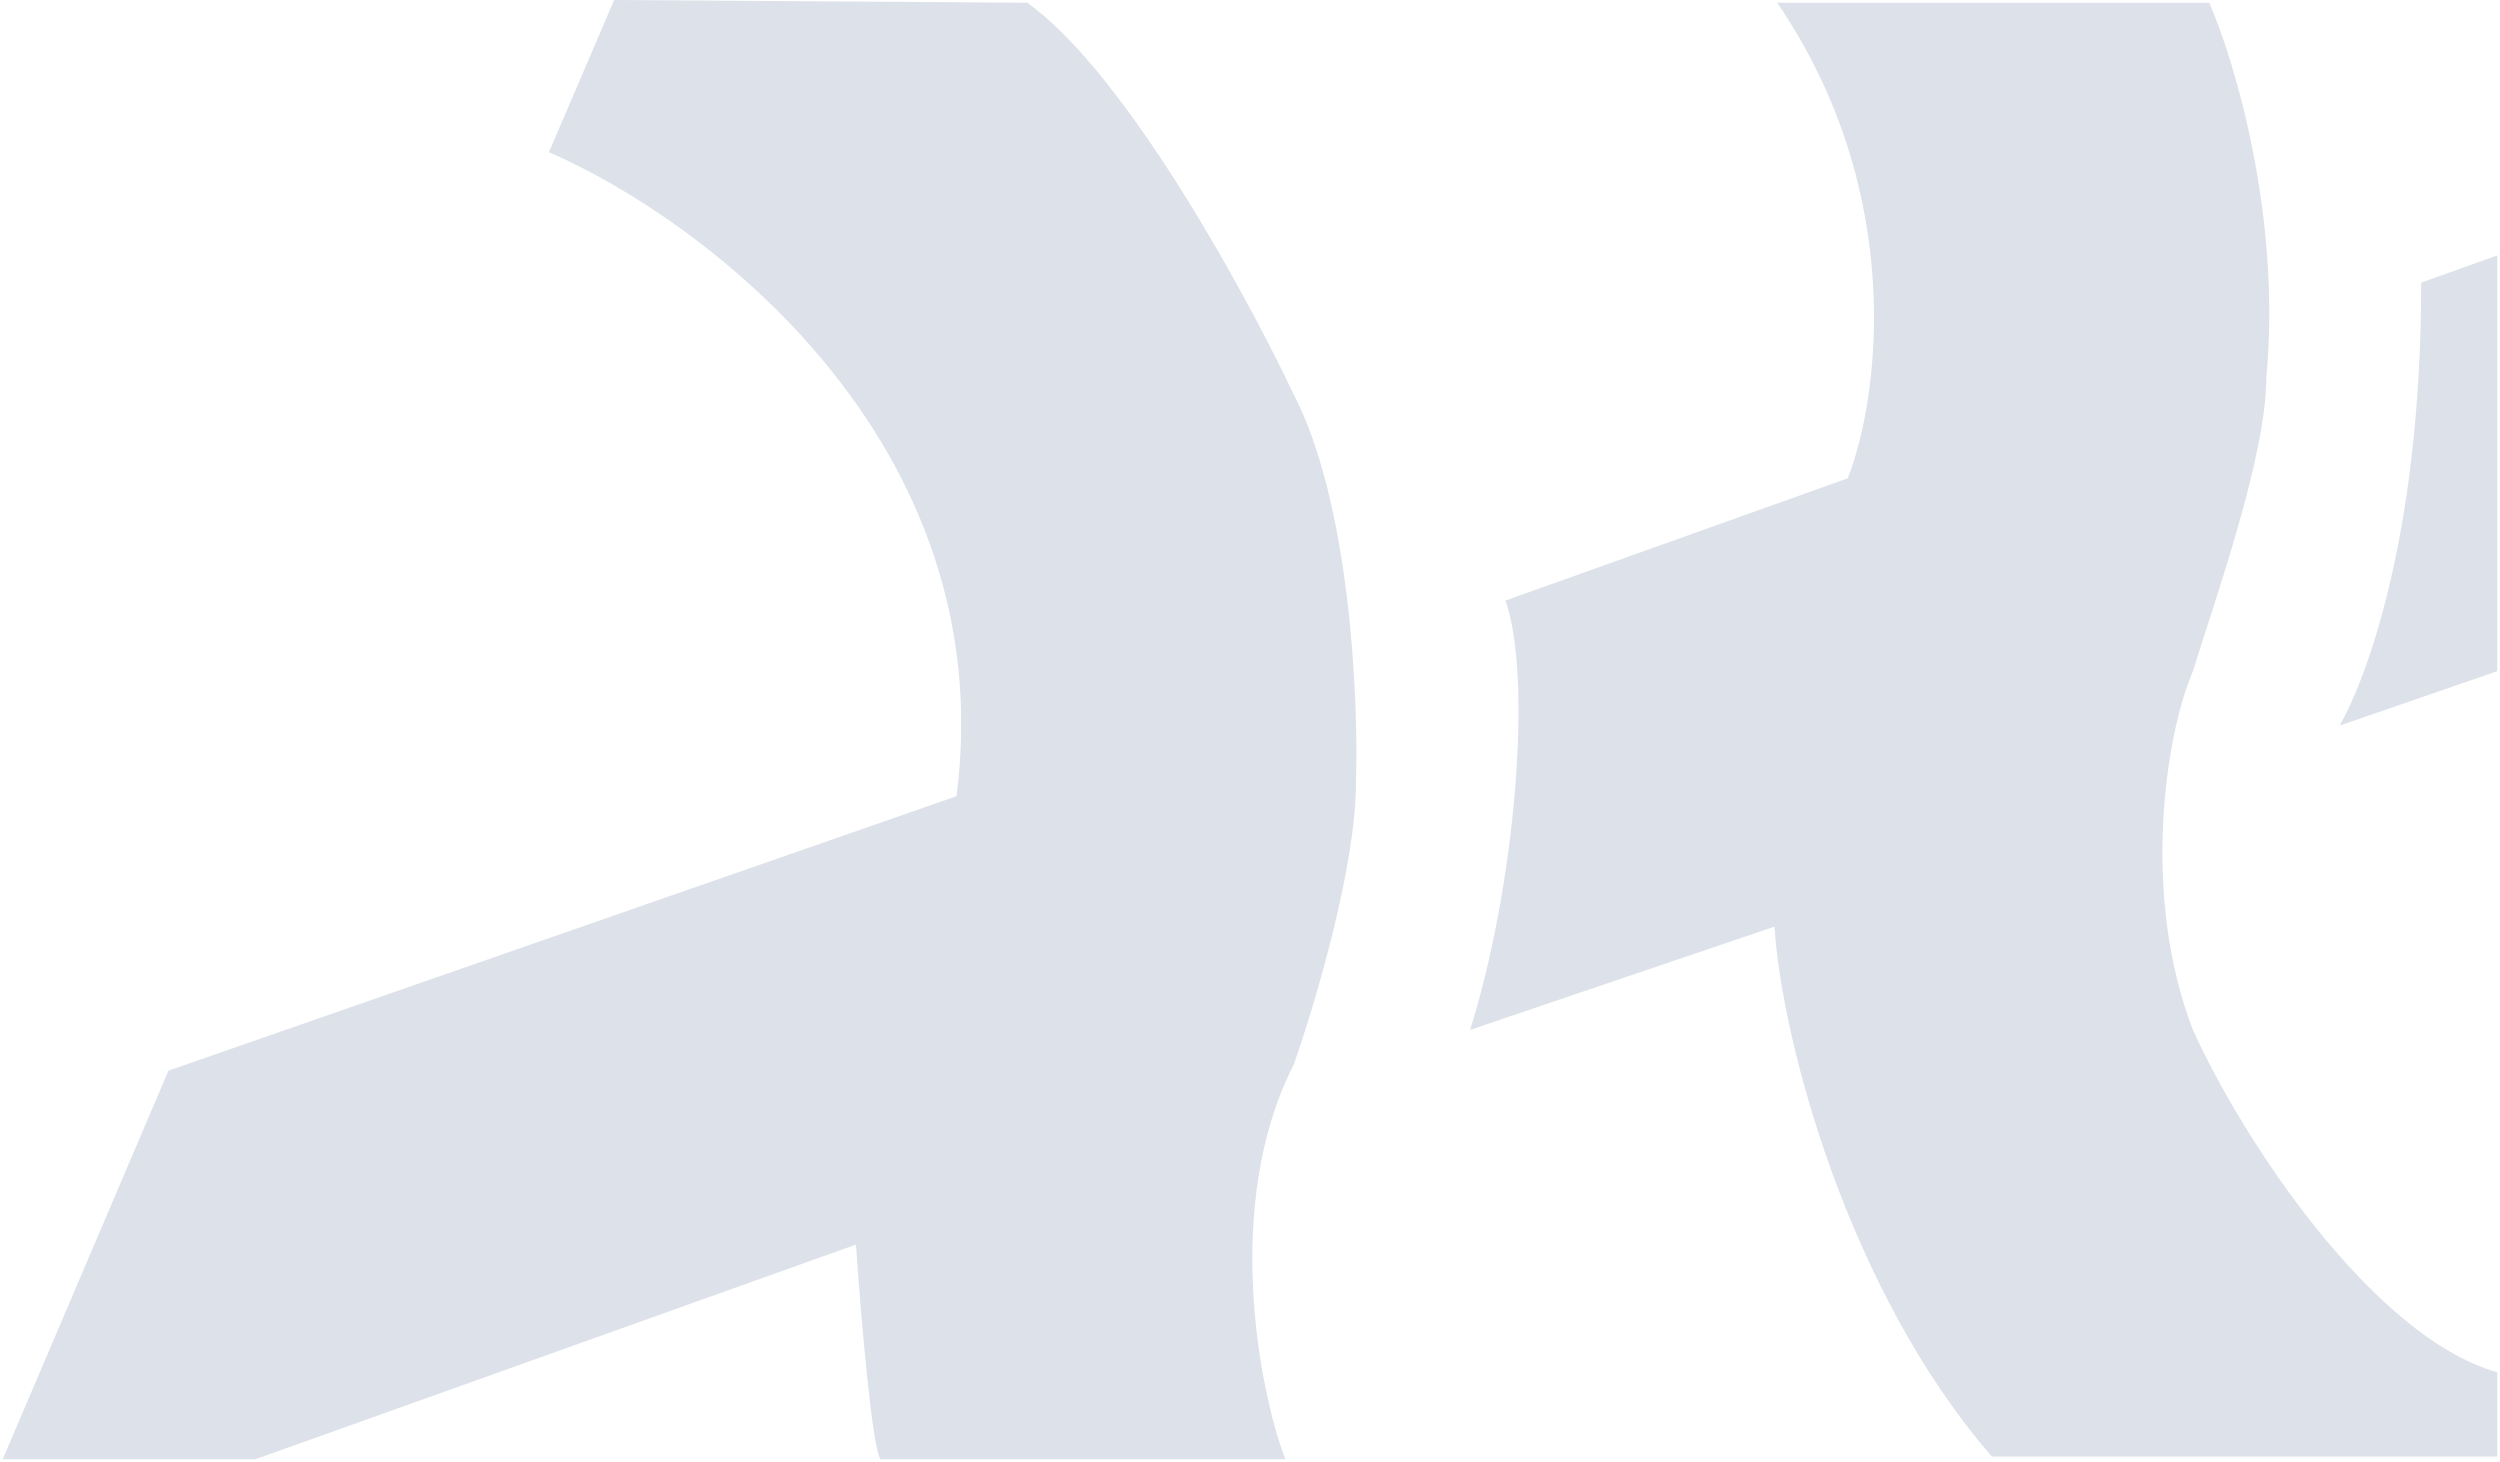 <svg width="460" height="269" viewBox="0 0 460 269" fill="none" xmlns="http://www.w3.org/2000/svg">
<path d="M101 28L113 0L189 0.5C207 13.3 229.167 53.833 238 72.5C248.4 92.5 250 128.5 249.5 144C249.5 159.6 241.833 185.167 238 196C225 221.5 231.667 255.833 236.5 268.5H162C160.4 266.1 158.333 241.167 157.5 229L47 268.5H0.5L31 197L176 146.5C184.4 81.3 129.5 40.333 101 28Z" fill="#DDE1E9"/>
<path d="M270.5 189.5C278.9 162.7 282 124.5 277 110.5L340 88C345.667 73.5 351 35.7 327 0.5H406.5C411.167 11.167 419.8 39.9 417 69.5C417 84 407.5 110.5 403.5 123.5C398.333 135.5 394 165 403.5 189.5C412.5 209.5 436.5 246 459.5 252.5V268H366.5C340 237.5 327.833 191.333 326.5 170.5L270.5 189.5Z" fill="#DDE1E9"/>
<path d="M459.5 47L445.5 52C445.5 100 434.667 126.333 430.5 133.5L459.5 123.5V47Z" fill="#DDE1E9"/>
</svg>
